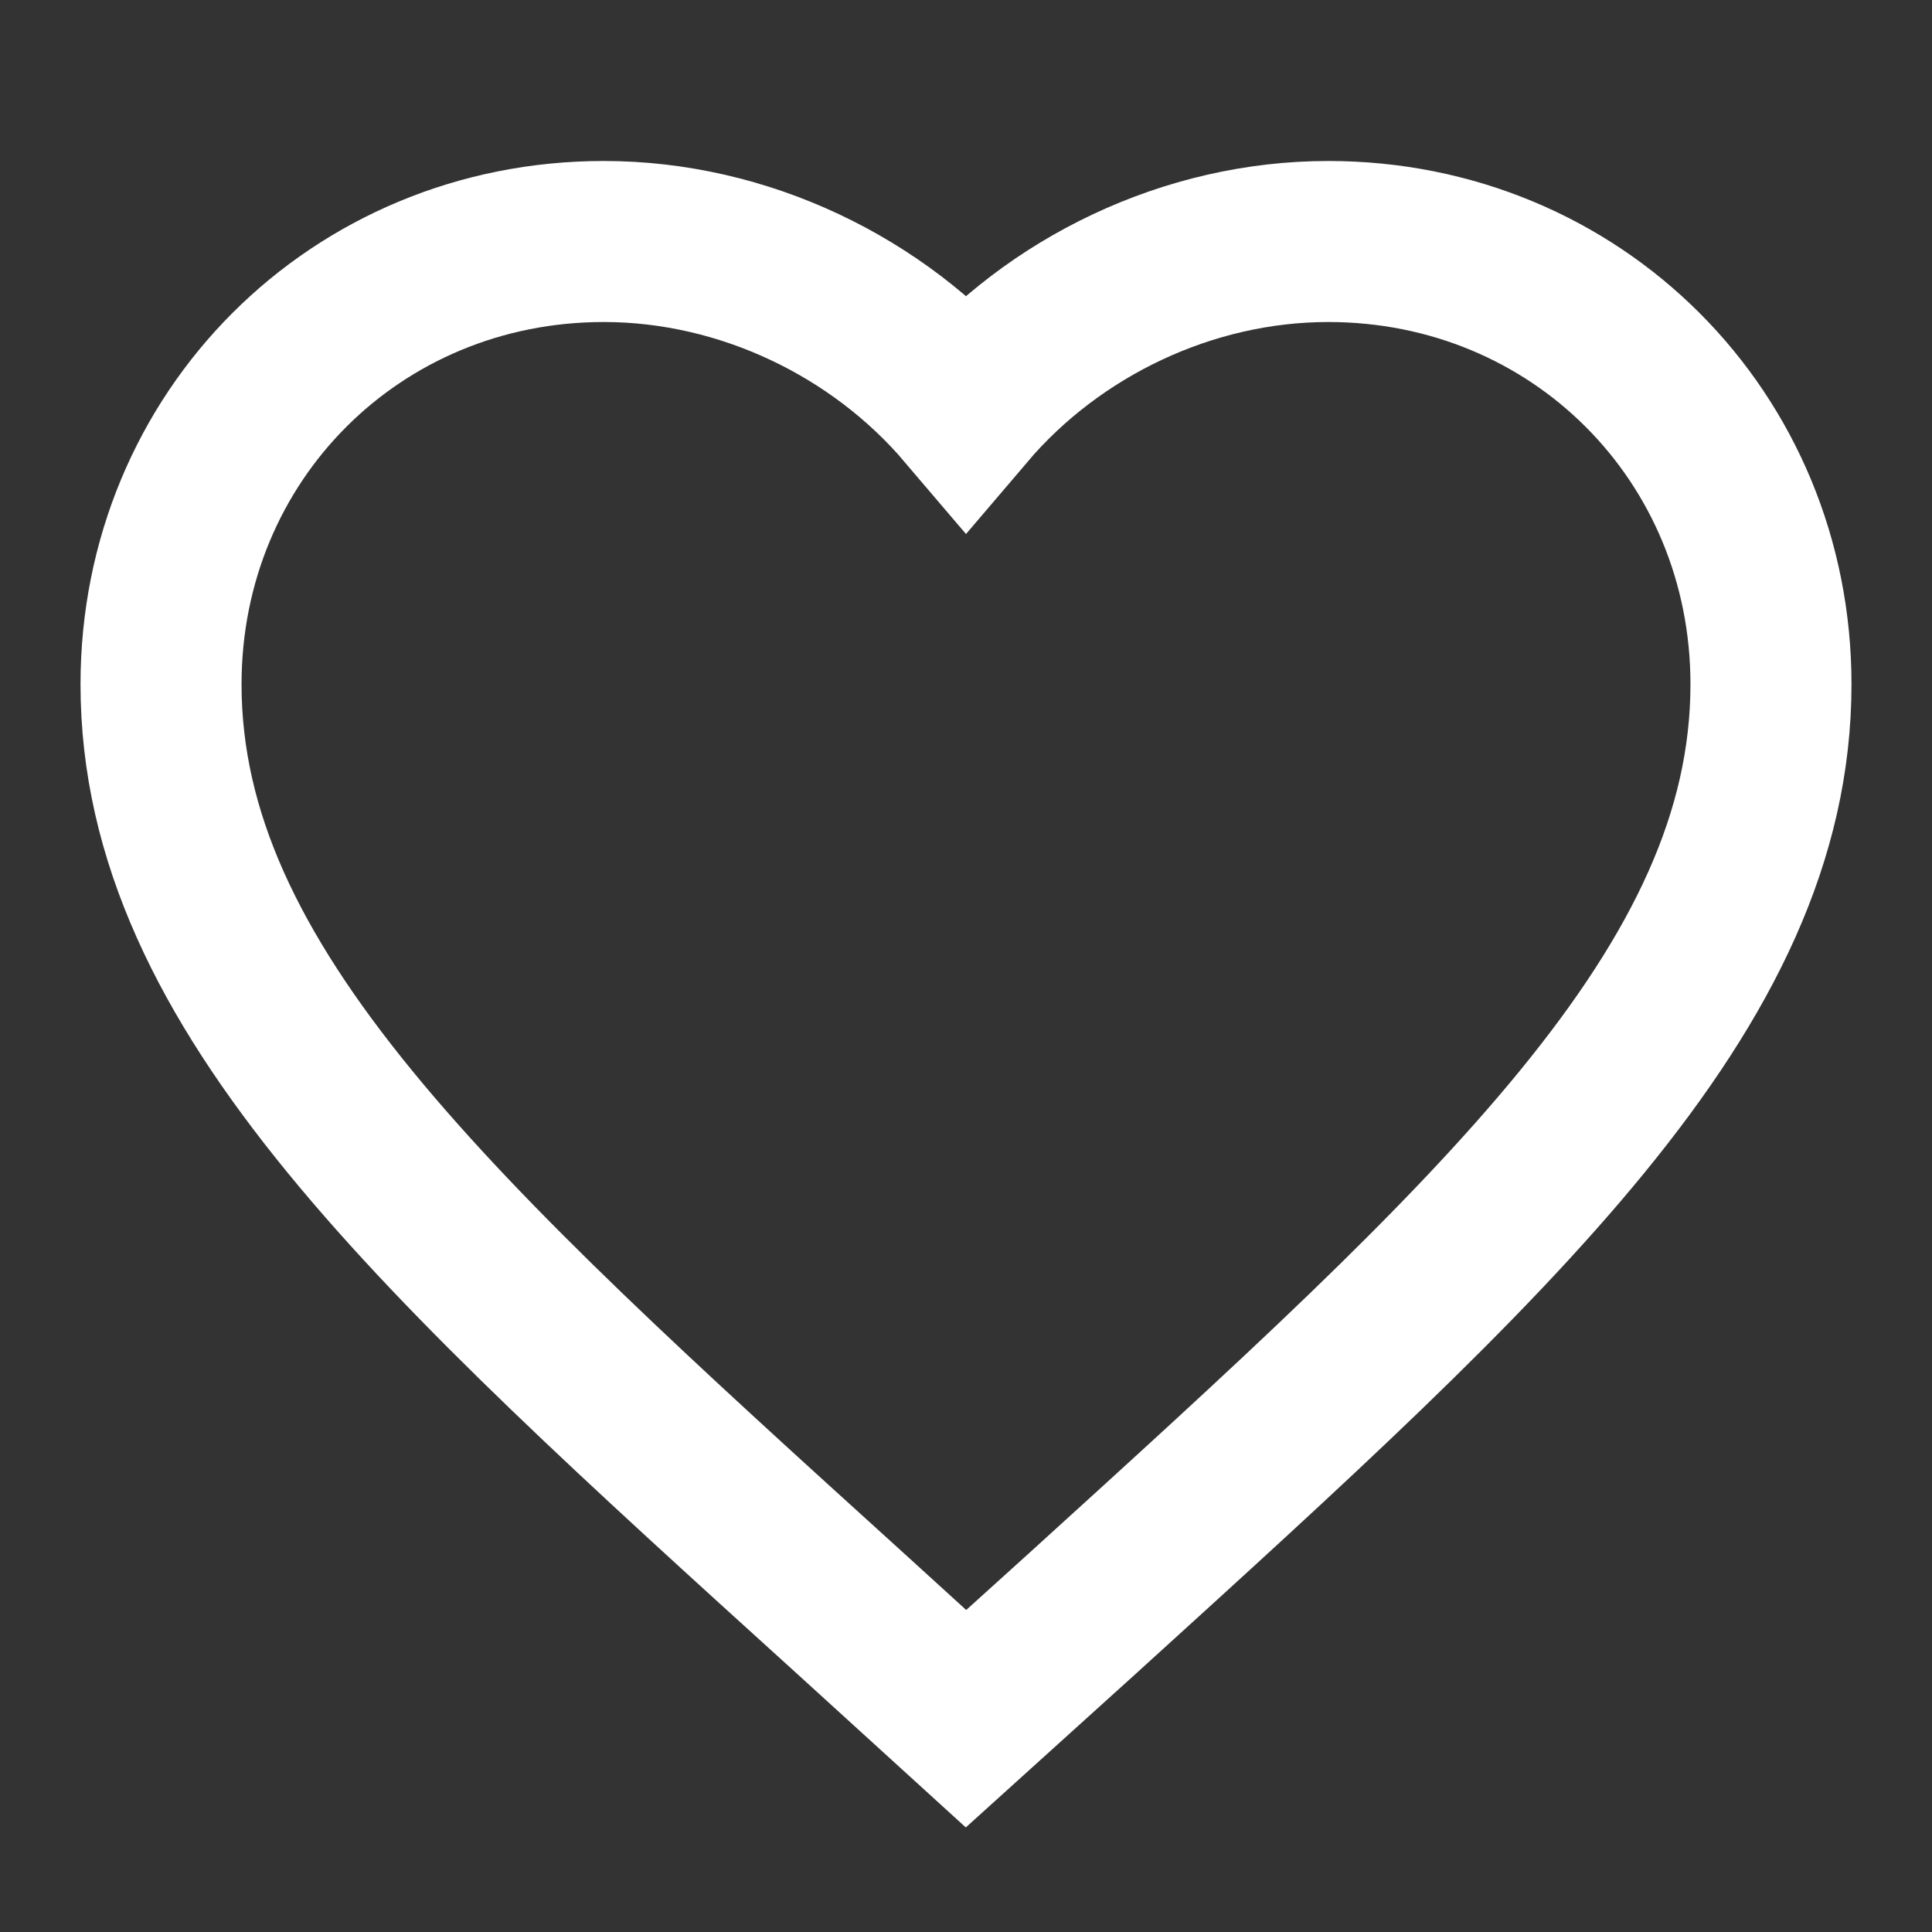 <svg width="20" height="20" viewBox="0 0 20 20" fill="none" xmlns="http://www.w3.org/2000/svg">
<rect x="0" y="0" width="20" height="20" fill="#333333" stroke="none"/>
<g clip-path="url(#clip0_2003_37)">
<g clip-path="url(#clip1_2003_37)">
<path d="M10 17.792L8.792 16.692C4.5 12.8 1.667 10.233 1.667 7.083C1.667 4.517 3.683 2.5 6.25 2.5C7.7 2.5 9.092 3.175 10 4.242C10.908 3.175 12.3 2.5 13.75 2.5C16.317 2.5 18.333 4.517 18.333 7.083C18.333 10.233 15.5 12.8 11.208 16.7L10 17.792Z" stroke="white" stroke-width="1.667"/>
</g>
</g>
<defs>
<clipPath id="clip0_2003_37">
<rect width="20" height="20" fill="white"/>
</clipPath>
<clipPath id="clip1_2003_37">
<rect width="20" height="20" fill="white"/>
</clipPath>
</defs>
</svg>
